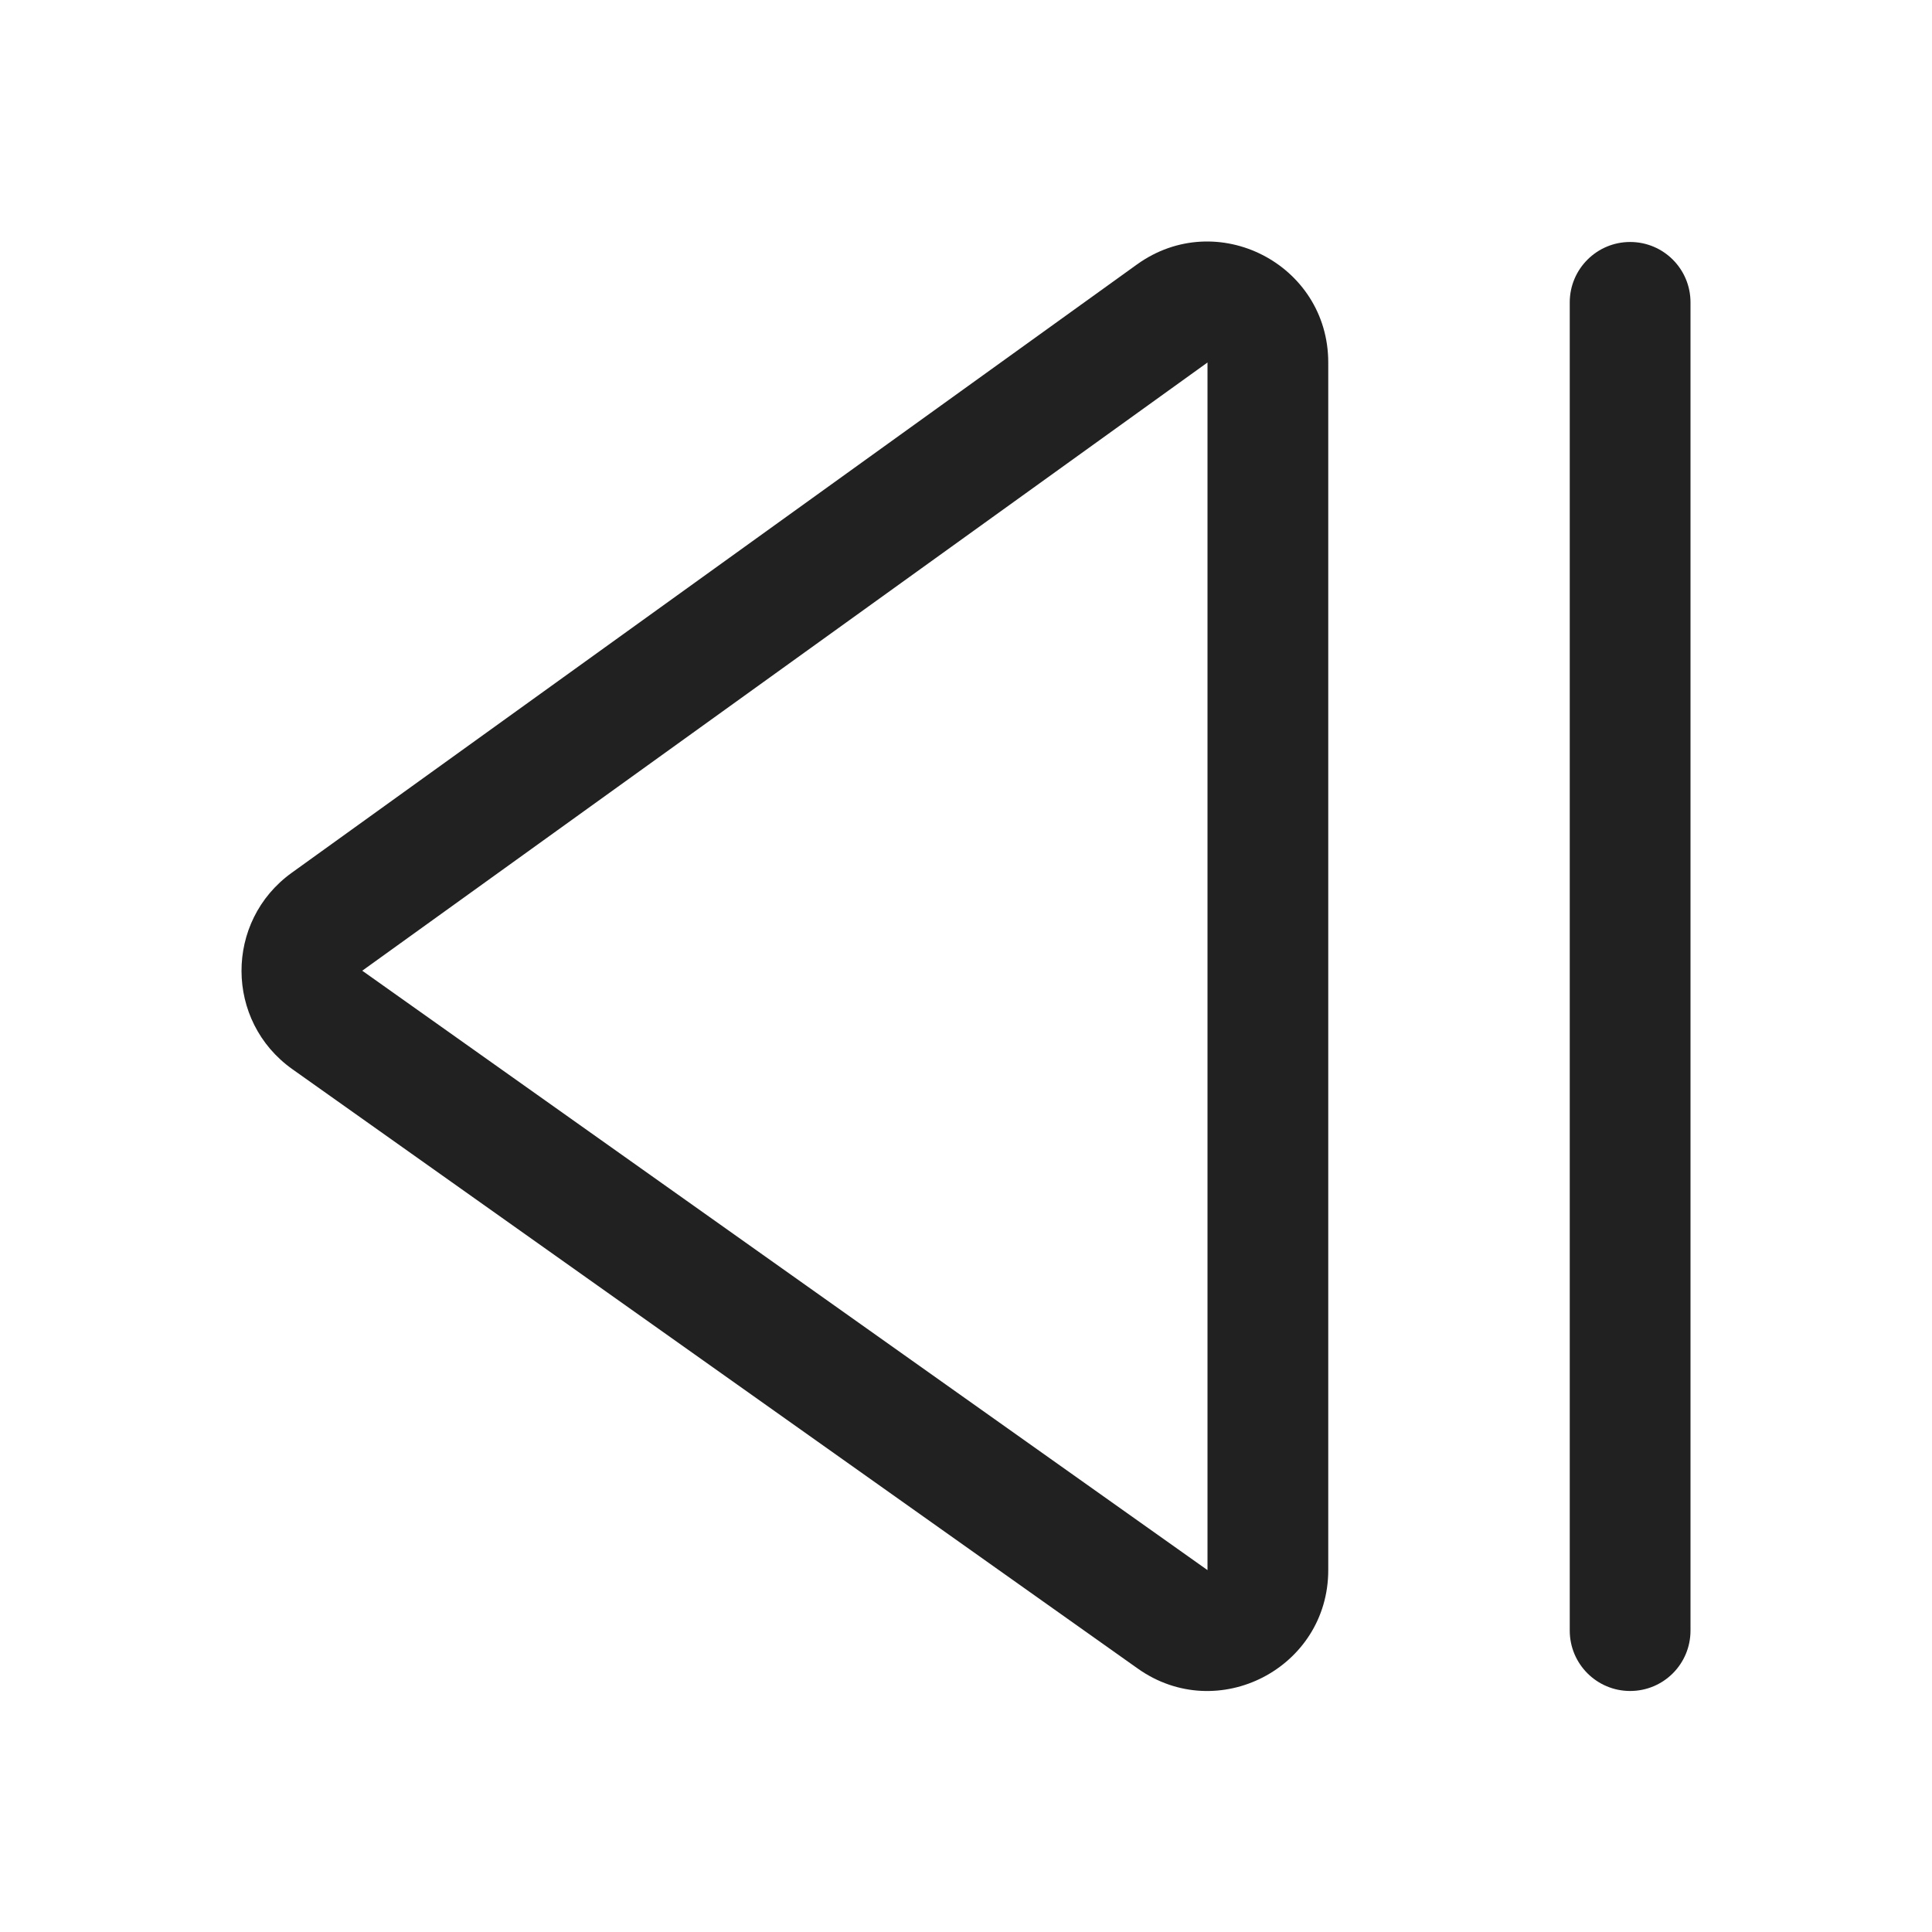 <svg width="16" height="16" viewBox="0 0 16 16" fill="none" xmlns="http://www.w3.org/2000/svg">
<path fill-rule="evenodd" clip-rule="evenodd" d="M9.422 13.818C10.084 14.288 11 13.814 11 13.003L11 3.002C11 2.187 10.078 1.714 9.416 2.19L2.416 7.228C1.859 7.629 1.862 8.458 2.422 8.855L9.422 13.818ZM10 13.003L3 8.039L10 3.002V13.003Z" fill="#212121"/>
<path d="M13.5 2.004C13.777 2.004 14 2.228 14 2.504L14 13.504C14 13.78 13.777 14.004 13.5 14.004C13.224 14.004 13 13.78 13 13.504L13 2.504C13 2.228 13.224 2.004 13.5 2.004Z" fill="#212121"/>
</svg>
